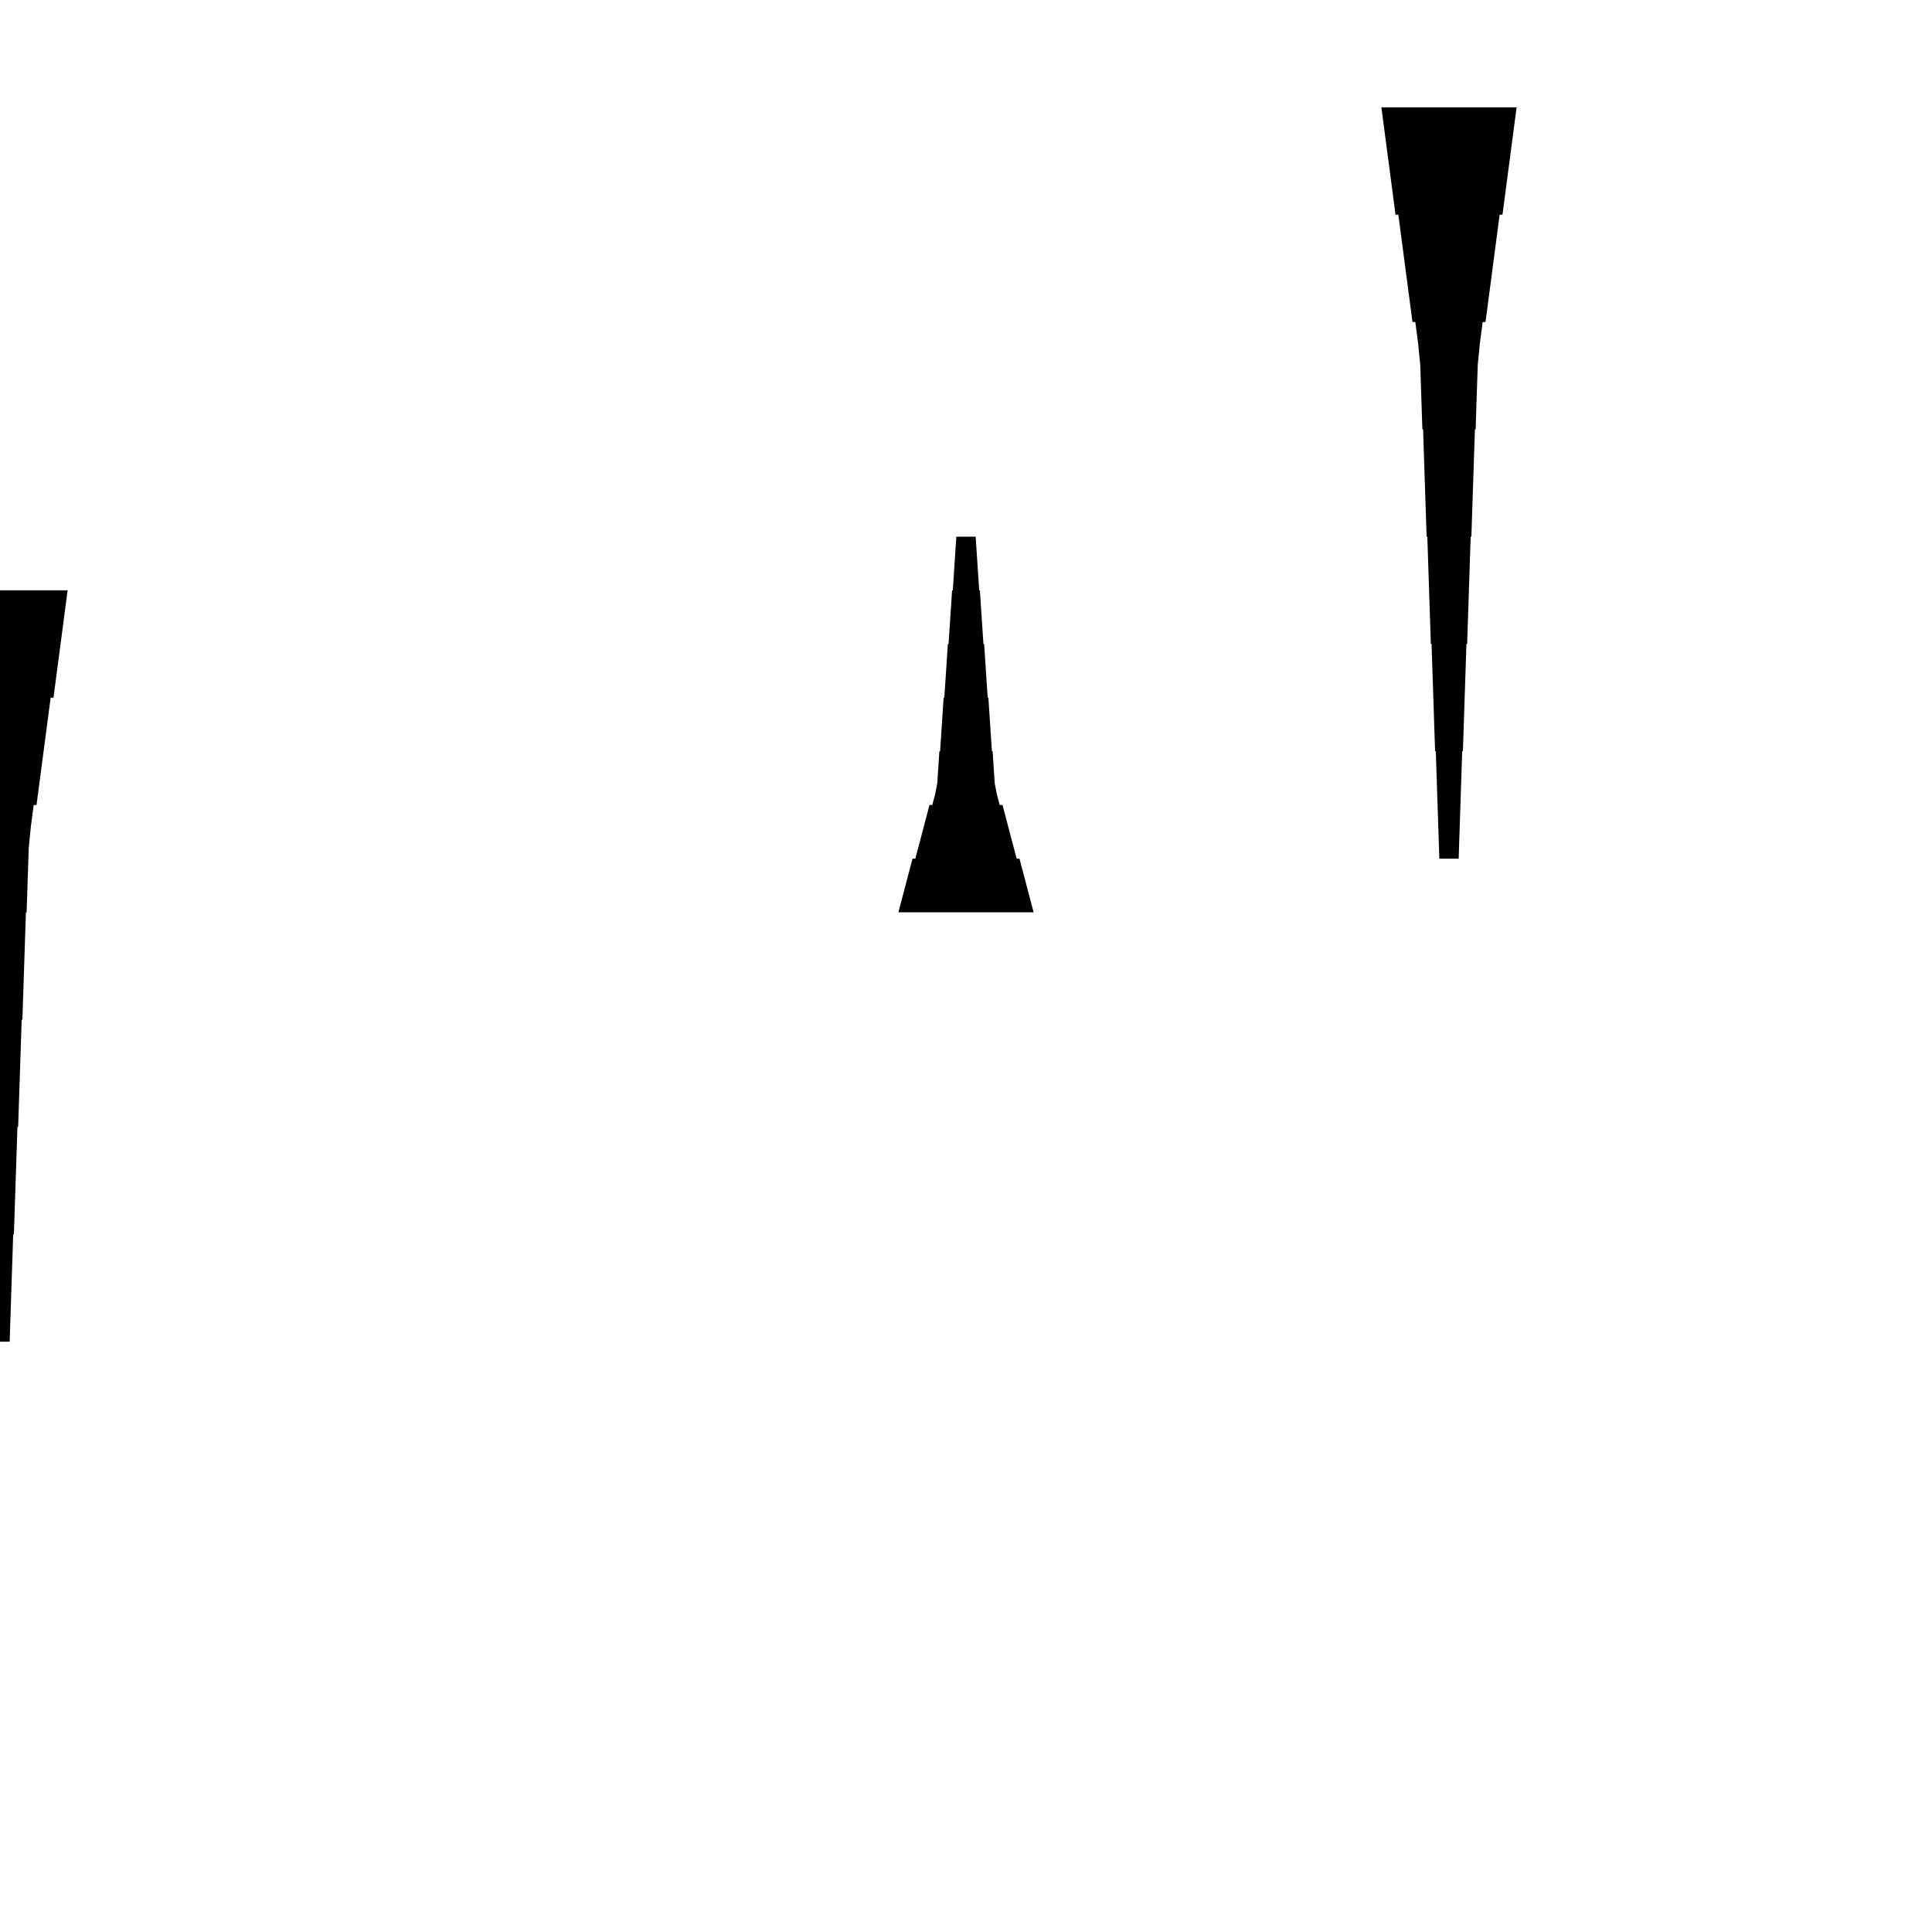 <?xml version="1.0" encoding="UTF-8"?>
<!-- Flat -->
<svg version="1.1" xmlns="http://www.w3.org/2000/svg" xmlns:xlink="http://www.w3.org/1999/xlink" width="283.465pt" height="283.465pt" viewBox="0 0 283.465 283.465">
<title>Untitled</title>
<polygon points="9.921 86.614 9.506 89.764 9.092 92.913 8.677 96.063 8.262 99.213 7.847 102.362 7.432 102.362 7.018 105.512 6.603 108.661 6.188 111.811 5.773 114.961 5.358 118.11 4.943 118.11 4.529 121.26 4.217 124.409 4.114 127.559 4.01 130.709 3.906 133.858 3.803 133.858 3.699 137.008 3.595 140.157 3.491 143.307 3.388 146.457 3.284 149.606 3.18 149.606 3.077 152.756 2.973 155.905 2.869 159.055 2.765 162.205 2.662 165.354 2.558 165.354 2.454 168.504 2.351 171.654 2.247 174.803 2.143 177.953 2.04 181.102 1.936 181.102 1.832 184.252 1.728 187.402 1.625 190.551 1.521 193.701 1.417 196.85 -1.417 196.85 -1.521 193.701 -1.625 190.551 -1.728 187.402 -1.832 184.252 -1.936 181.102 -2.04 181.102 -2.143 177.953 -2.247 174.803 -2.351 171.654 -2.454 168.504 -2.558 165.354 -2.662 165.354 -2.765 162.205 -2.869 159.055 -2.973 155.905 -3.077 152.756 -3.18 149.606 -3.284 149.606 -3.388 146.457 -3.491 143.307 -3.595 140.157 -3.699 137.008 -3.803 133.858 -3.906 133.858 -4.01 130.709 -4.114 127.559 -4.217 124.409 -4.529 121.26 -4.943 118.11 -5.358 118.11 -5.773 114.961 -6.188 111.811 -6.603 108.661 -7.018 105.512 -7.432 102.362 -7.847 102.362 -8.262 99.213 -8.677 96.063 -9.092 92.913 -9.506 89.764 -9.921 86.614" fill="rgba(0,0,0,1)" />
<polygon points="222.52 15.748 222.105 18.898 221.69 22.047 221.275 25.197 220.86 28.346 220.446 31.496 220.031 31.496 219.616 34.646 219.201 37.795 218.786 40.945 218.371 44.094 217.957 47.244 217.542 47.244 217.127 50.394 216.816 53.543 216.712 56.693 216.608 59.843 216.505 62.992 216.401 62.992 216.297 66.142 216.194 69.291 216.09 72.441 215.986 75.591 215.882 78.74 215.779 78.74 215.675 81.89 215.571 85.039 215.468 88.189 215.364 91.339 215.26 94.488 215.156 94.488 215.053 97.638 214.949 100.787 214.845 103.937 214.742 107.087 214.638 110.236 214.534 110.236 214.431 113.386 214.327 116.535 214.223 119.685 214.119 122.835 214.016 125.984 211.181 125.984 211.077 122.835 210.974 119.685 210.87 116.535 210.766 113.386 210.663 110.236 210.559 110.236 210.455 107.087 210.351 103.937 210.248 100.787 210.144 97.638 210.04 94.488 209.937 94.488 209.833 91.339 209.729 88.189 209.625 85.039 209.522 81.89 209.418 78.74 209.314 78.74 209.211 75.591 209.107 72.441 209.003 69.291 208.9 66.142 208.796 62.992 208.692 62.992 208.588 59.843 208.485 56.693 208.381 53.543 208.07 50.394 207.655 47.244 207.24 47.244 206.825 44.094 206.411 40.945 205.996 37.795 205.581 34.646 205.166 31.496 204.751 31.496 204.337 28.346 203.922 25.197 203.507 22.047 203.092 18.898 202.677 15.748" fill="rgba(0,0,0,1)" />
<polygon points="131.811 133.858 132.226 132.284 132.641 130.709 133.055 129.134 133.47 127.559 133.885 125.984 134.3 125.984 134.715 124.409 135.13 122.835 135.544 121.26 135.959 119.685 136.374 118.11 136.789 118.11 137.204 116.535 137.515 114.961 137.619 113.386 137.722 111.811 137.826 110.236 137.93 110.236 138.033 108.661 138.137 107.087 138.241 105.512 138.345 103.937 138.448 102.362 138.552 102.362 138.656 100.787 138.759 99.213 138.863 97.638 138.967 96.063 139.071 94.488 139.174 94.488 139.278 92.913 139.382 91.339 139.485 89.764 139.589 88.189 139.693 86.614 139.796 86.614 139.9 85.039 140.004 83.465 140.107 81.89 140.211 80.315 140.315 78.74 143.15 78.74 143.253 80.315 143.357 81.89 143.461 83.465 143.564 85.039 143.668 86.614 143.772 86.614 143.876 88.189 143.979 89.764 144.083 91.339 144.187 92.913 144.29 94.488 144.394 94.488 144.498 96.063 144.601 97.638 144.705 99.213 144.809 100.787 144.913 102.362 145.016 102.362 145.12 103.937 145.224 105.512 145.327 107.087 145.431 108.661 145.535 110.236 145.639 110.236 145.742 111.811 145.846 113.386 145.95 114.961 146.261 116.535 146.676 118.11 147.09 118.11 147.505 119.685 147.92 121.26 148.335 122.835 148.75 124.409 149.165 125.984 149.579 125.984 149.994 127.559 150.409 129.134 150.824 130.709 151.239 132.284 151.654 133.858" fill="rgba(0,0,0,1)" />
</svg>